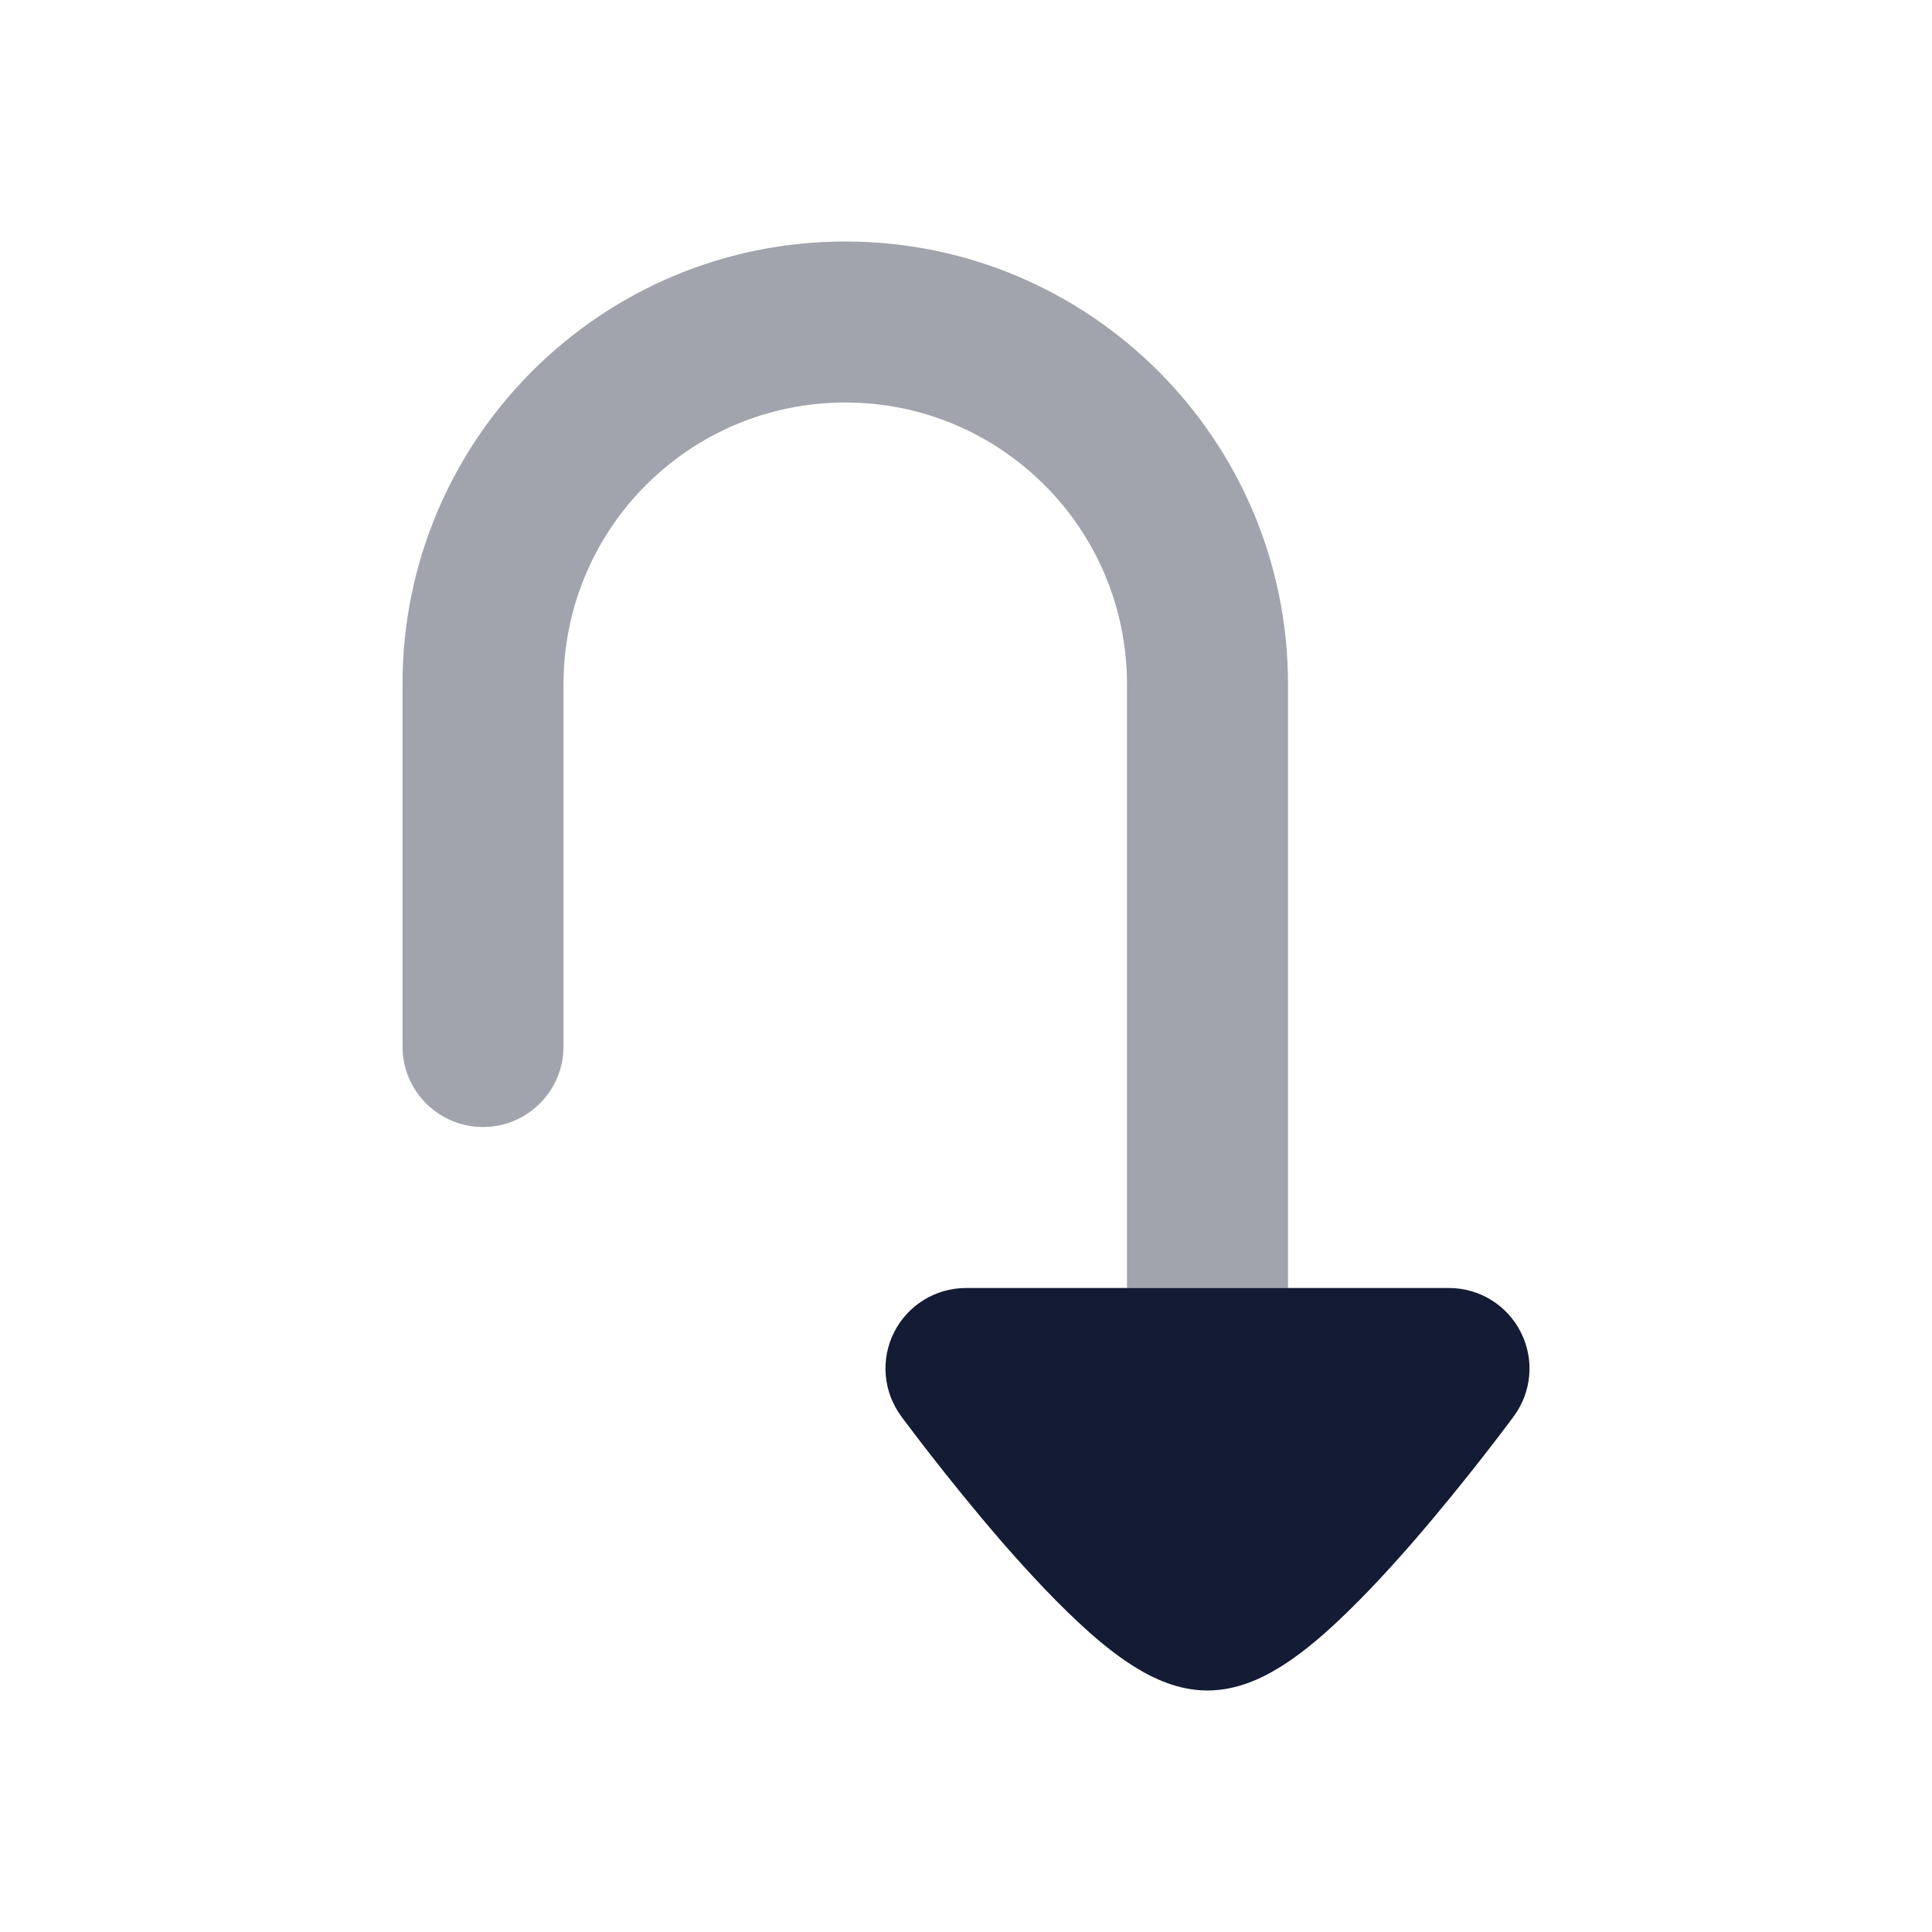 <svg width="24" height="24" viewBox="0 0 24 24" fill="none" xmlns="http://www.w3.org/2000/svg">
<path opacity="0.4" d="M6 14C5.448 14 5 13.552 5 13L5 8.5C5 5.462 7.462 3 10.5 3C13.538 3 16 5.462 16 8.5L16 16L14 16L14 8.5C14 6.567 12.433 5 10.5 5C8.567 5 7 6.567 7 8.5L7 13C7 13.552 6.552 14 6 14Z" fill="#141B34"/>
<path d="M11.107 16.549C11.278 16.212 11.623 16 12 16L16 16L18 16C18.377 16 18.722 16.212 18.892 16.549C19.063 16.886 19.029 17.289 18.805 17.593L18.797 17.604L18.777 17.631C18.759 17.655 18.734 17.689 18.701 17.732C18.637 17.817 18.544 17.939 18.431 18.084C18.205 18.374 17.892 18.763 17.552 19.156C17.215 19.543 16.831 19.956 16.464 20.281C16.282 20.442 16.08 20.602 15.872 20.727C15.691 20.836 15.377 21 15 21C14.623 21 14.309 20.836 14.128 20.727C13.92 20.602 13.718 20.442 13.536 20.281C13.169 19.956 12.785 19.543 12.448 19.156C12.108 18.763 11.795 18.374 11.569 18.084C11.456 17.939 11.363 17.817 11.299 17.732C11.266 17.689 11.241 17.655 11.223 17.631L11.203 17.604L11.197 17.596L11.195 17.593C10.971 17.29 10.937 16.886 11.107 16.549Z" fill="#141B34"/>
</svg>
